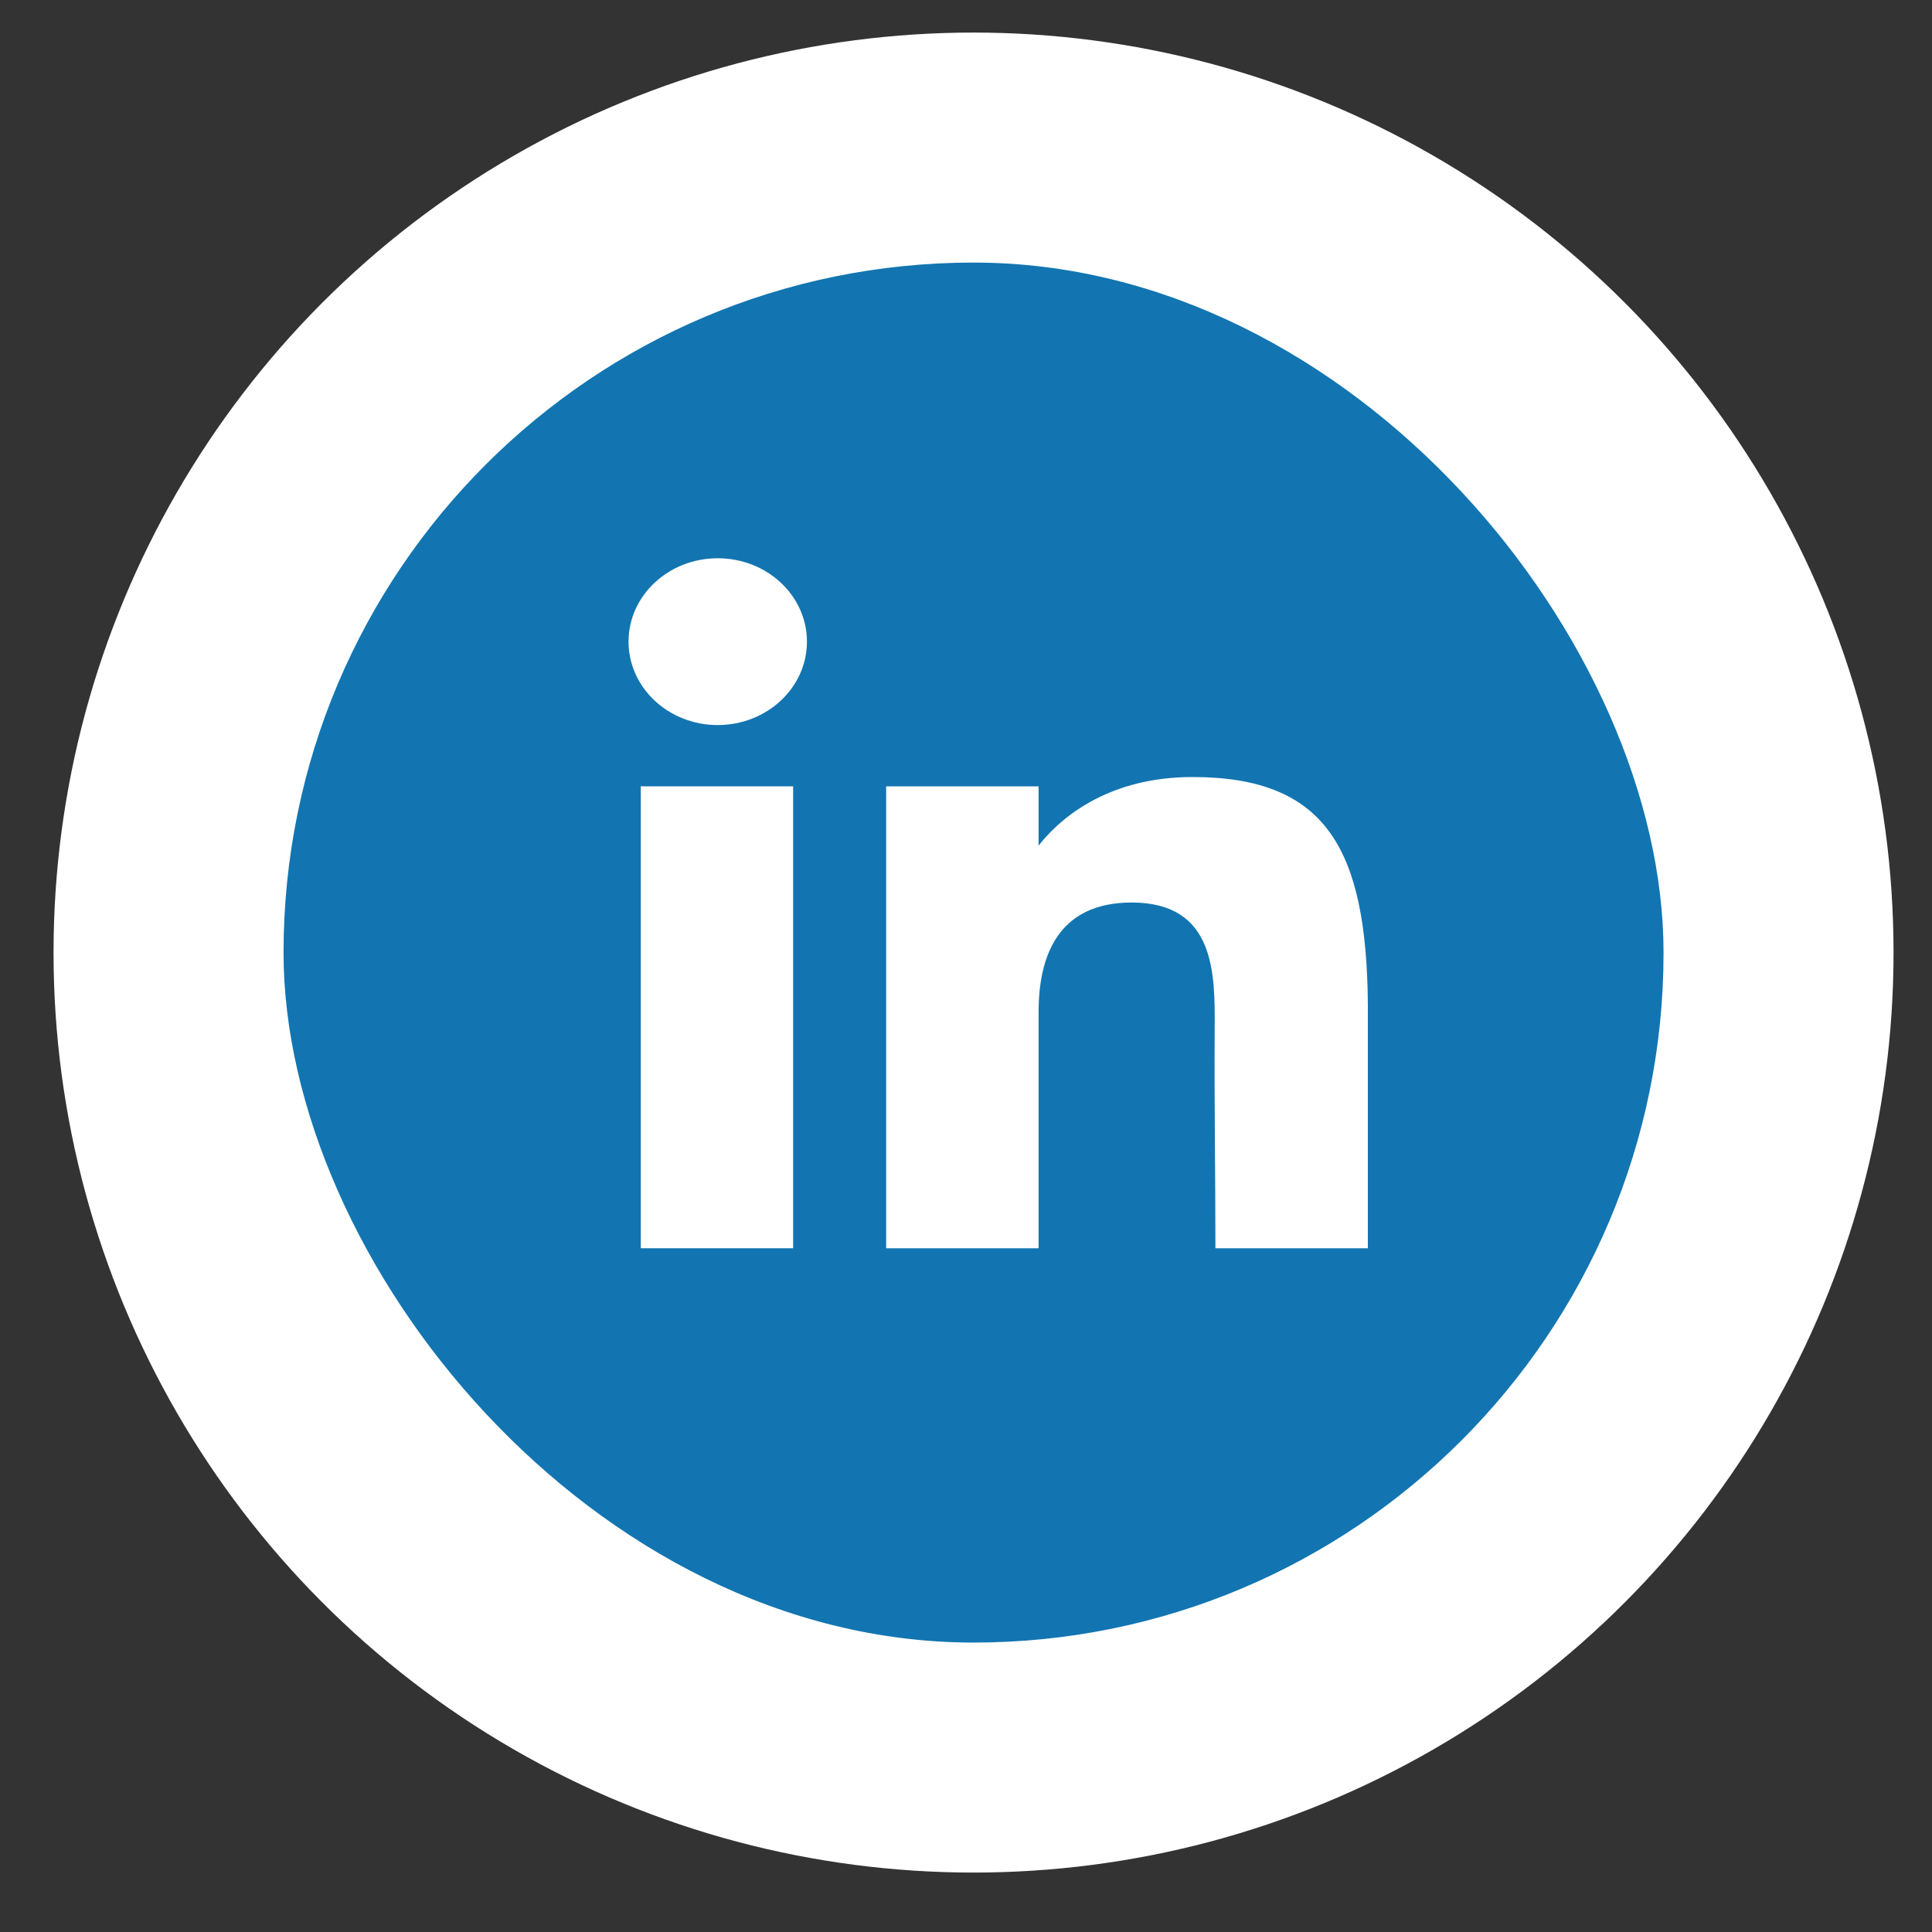 <svg width="21" height="21" viewBox="0 0 21 21" fill="none" xmlns="http://www.w3.org/2000/svg">
<rect x="0" y="0" width="21" height="21" fill="#333333" stroke="none"/>
<circle cx="10.582" cy="10.354" r="10" fill="white"/>
<rect x="3.082" y="2.854" width="15" height="15" rx="7.5" fill="#1275B1"/>
<path d="M8.771 6.974C8.771 7.475 8.337 7.881 7.801 7.881C7.266 7.881 6.832 7.475 6.832 6.974C6.832 6.474 7.266 6.068 7.801 6.068C8.337 6.068 8.771 6.474 8.771 6.974Z" fill="white"/>
<path d="M6.965 8.547H8.621V13.568H6.965V8.547Z" fill="white"/>
<path d="M11.289 8.547H9.632V13.568H11.289C11.289 13.568 11.289 11.987 11.289 10.999C11.289 10.406 11.492 9.81 12.3 9.81C13.213 9.81 13.207 10.586 13.203 11.188C13.198 11.974 13.211 12.776 13.211 13.568H14.868V10.918C14.854 9.226 14.413 8.446 12.962 8.446C12.101 8.446 11.567 8.838 11.289 9.191V8.547Z" fill="white"/>
</svg>

